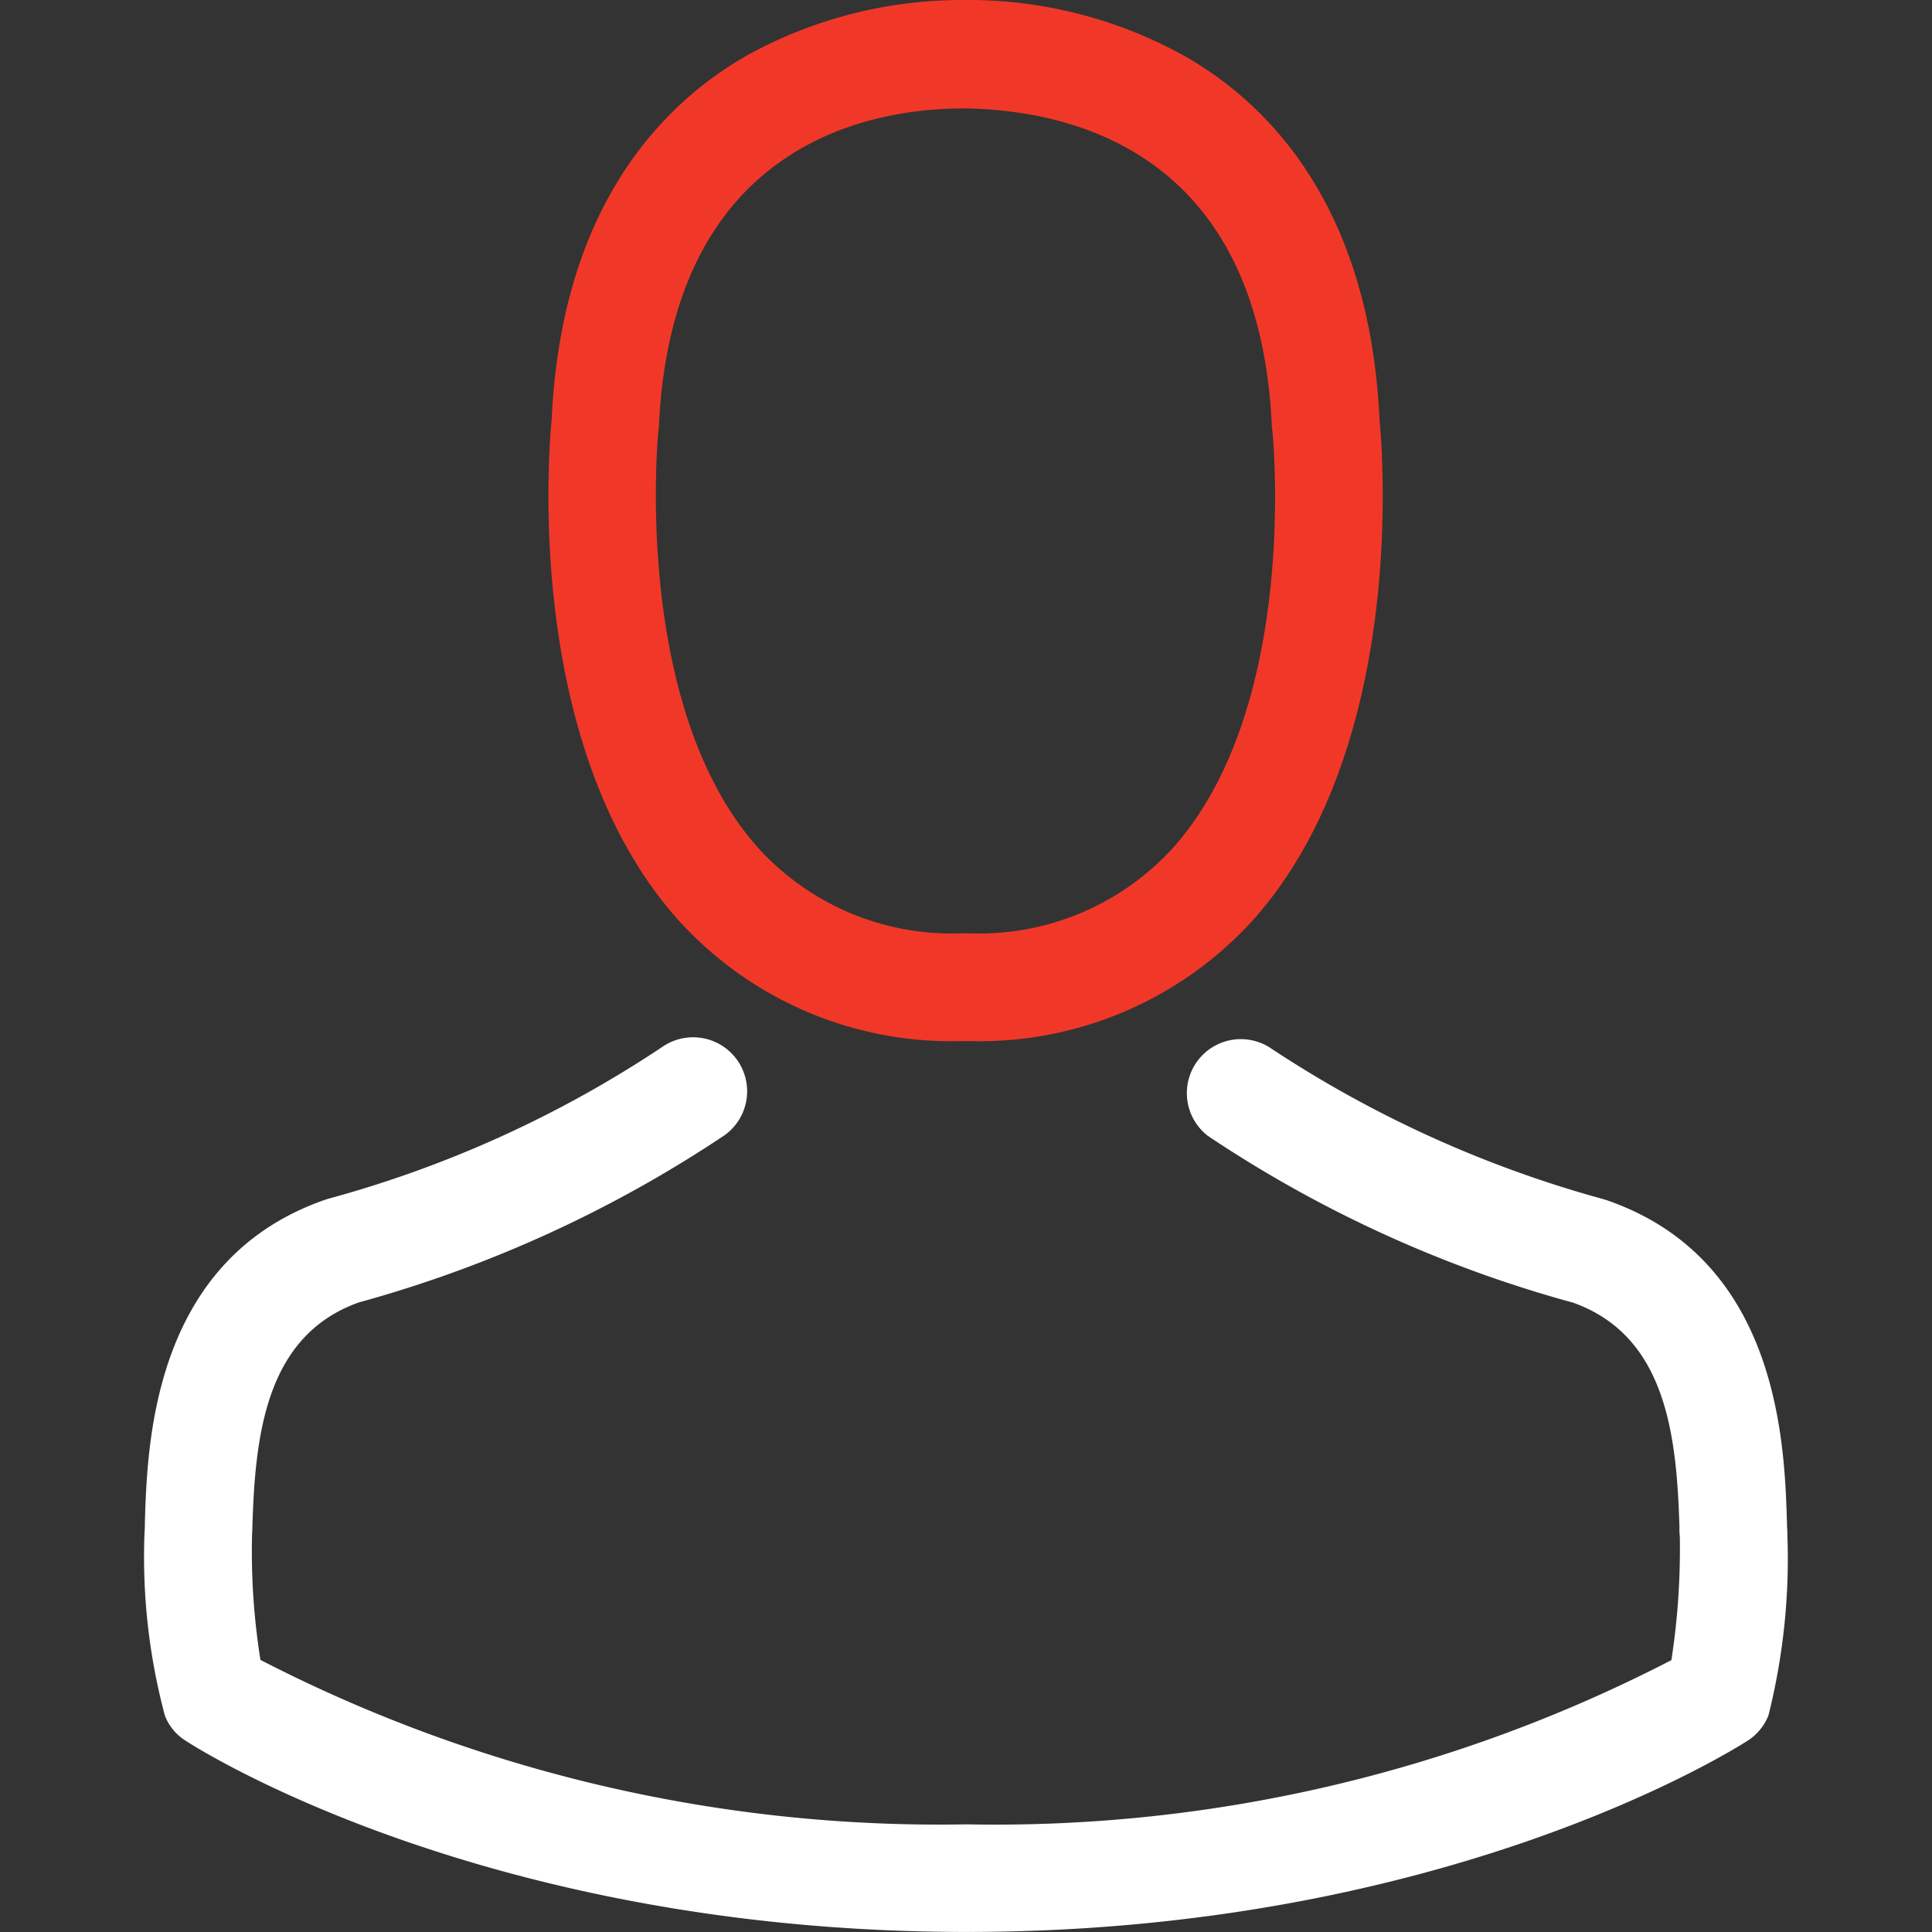 <svg xmlns="http://www.w3.org/2000/svg" xmlns:xlink="http://www.w3.org/1999/xlink" width="36" height="36" viewBox="0 0 36 36">
  <rect x="0" y="0" width="36" height="36" fill="#333333" stroke="none"/>
  <defs>
    <clipPath id="clip-path">
      <rect id="Rectangle_23" data-name="Rectangle 23" width="36" height="36" transform="translate(255 144)" fill="#fff"/>
    </clipPath>
  </defs>
  <g id="Mask_Group_9" data-name="Mask Group 9" transform="translate(-255 -144)" clip-path="url(#clip-path)">
    <g id="avatar" transform="translate(257.689 144)">
      <g id="Group_37" data-name="Group 37" transform="translate(0)">
        <path id="Path_888" data-name="Path 888" d="M22.411,19.4h.239a6.879,6.879,0,0,0,5.256-2.274c2.87-3.235,2.393-8.782,2.341-9.311-.186-3.973-2.065-5.875-3.616-6.762A8.289,8.289,0,0,0,22.62,0h-.127a8.3,8.3,0,0,0-4.011,1.021c-1.566.887-3.474,2.788-3.66,6.791-.052.529-.529,6.076,2.341,9.311A6.852,6.852,0,0,0,22.411,19.4ZM16.813,8c0-.022.007-.045.007-.06.246-5.345,4.041-5.919,5.666-5.919h.089c2.013.045,5.435.865,5.666,5.919a.145.145,0,0,0,.007.06c.007.052.529,5.122-1.841,7.79a4.886,4.886,0,0,1-3.839,1.6h-.075a4.87,4.87,0,0,1-3.832-1.6C16.3,13.136,16.805,8.044,16.813,8Z" transform="translate(-7.231)" fill="#f13828"/>
        <path id="Path_889" data-name="Path 889" d="M34.5,37.187v-.022c0-.06-.007-.119-.007-.186-.045-1.476-.142-4.928-3.377-6.031l-.075-.022a21.511,21.511,0,0,1-6.188-2.818A1.006,1.006,0,0,0,23.7,29.754a23.219,23.219,0,0,0,6.806,3.109c1.737.619,1.931,2.475,1.983,4.175a1.5,1.5,0,0,0,.007.186,13.532,13.532,0,0,1-.157,2.3A27.436,27.436,0,0,1,19.2,42.584,27.594,27.594,0,0,1,6.048,39.52a12.81,12.81,0,0,1-.157-2.3c0-.06.007-.119.007-.186.052-1.7.246-3.556,1.983-4.175a23.435,23.435,0,0,0,6.806-3.109A1.006,1.006,0,1,0,13.533,28.1a21.275,21.275,0,0,1-6.188,2.818c-.03.007-.052.015-.075.022C4.036,32.05,3.939,35.5,3.894,36.971a1.5,1.5,0,0,1-.007.186v.022a11.432,11.432,0,0,0,.38,3.377.956.956,0,0,0,.388.47c.224.149,5.584,3.563,14.552,3.563s14.328-3.422,14.552-3.563a1,1,0,0,0,.388-.47A11.994,11.994,0,0,0,34.5,37.187Z" transform="translate(-3.884 -8.59)" fill="#fff"/>
      </g>
    </g>
  </g>
</svg>
